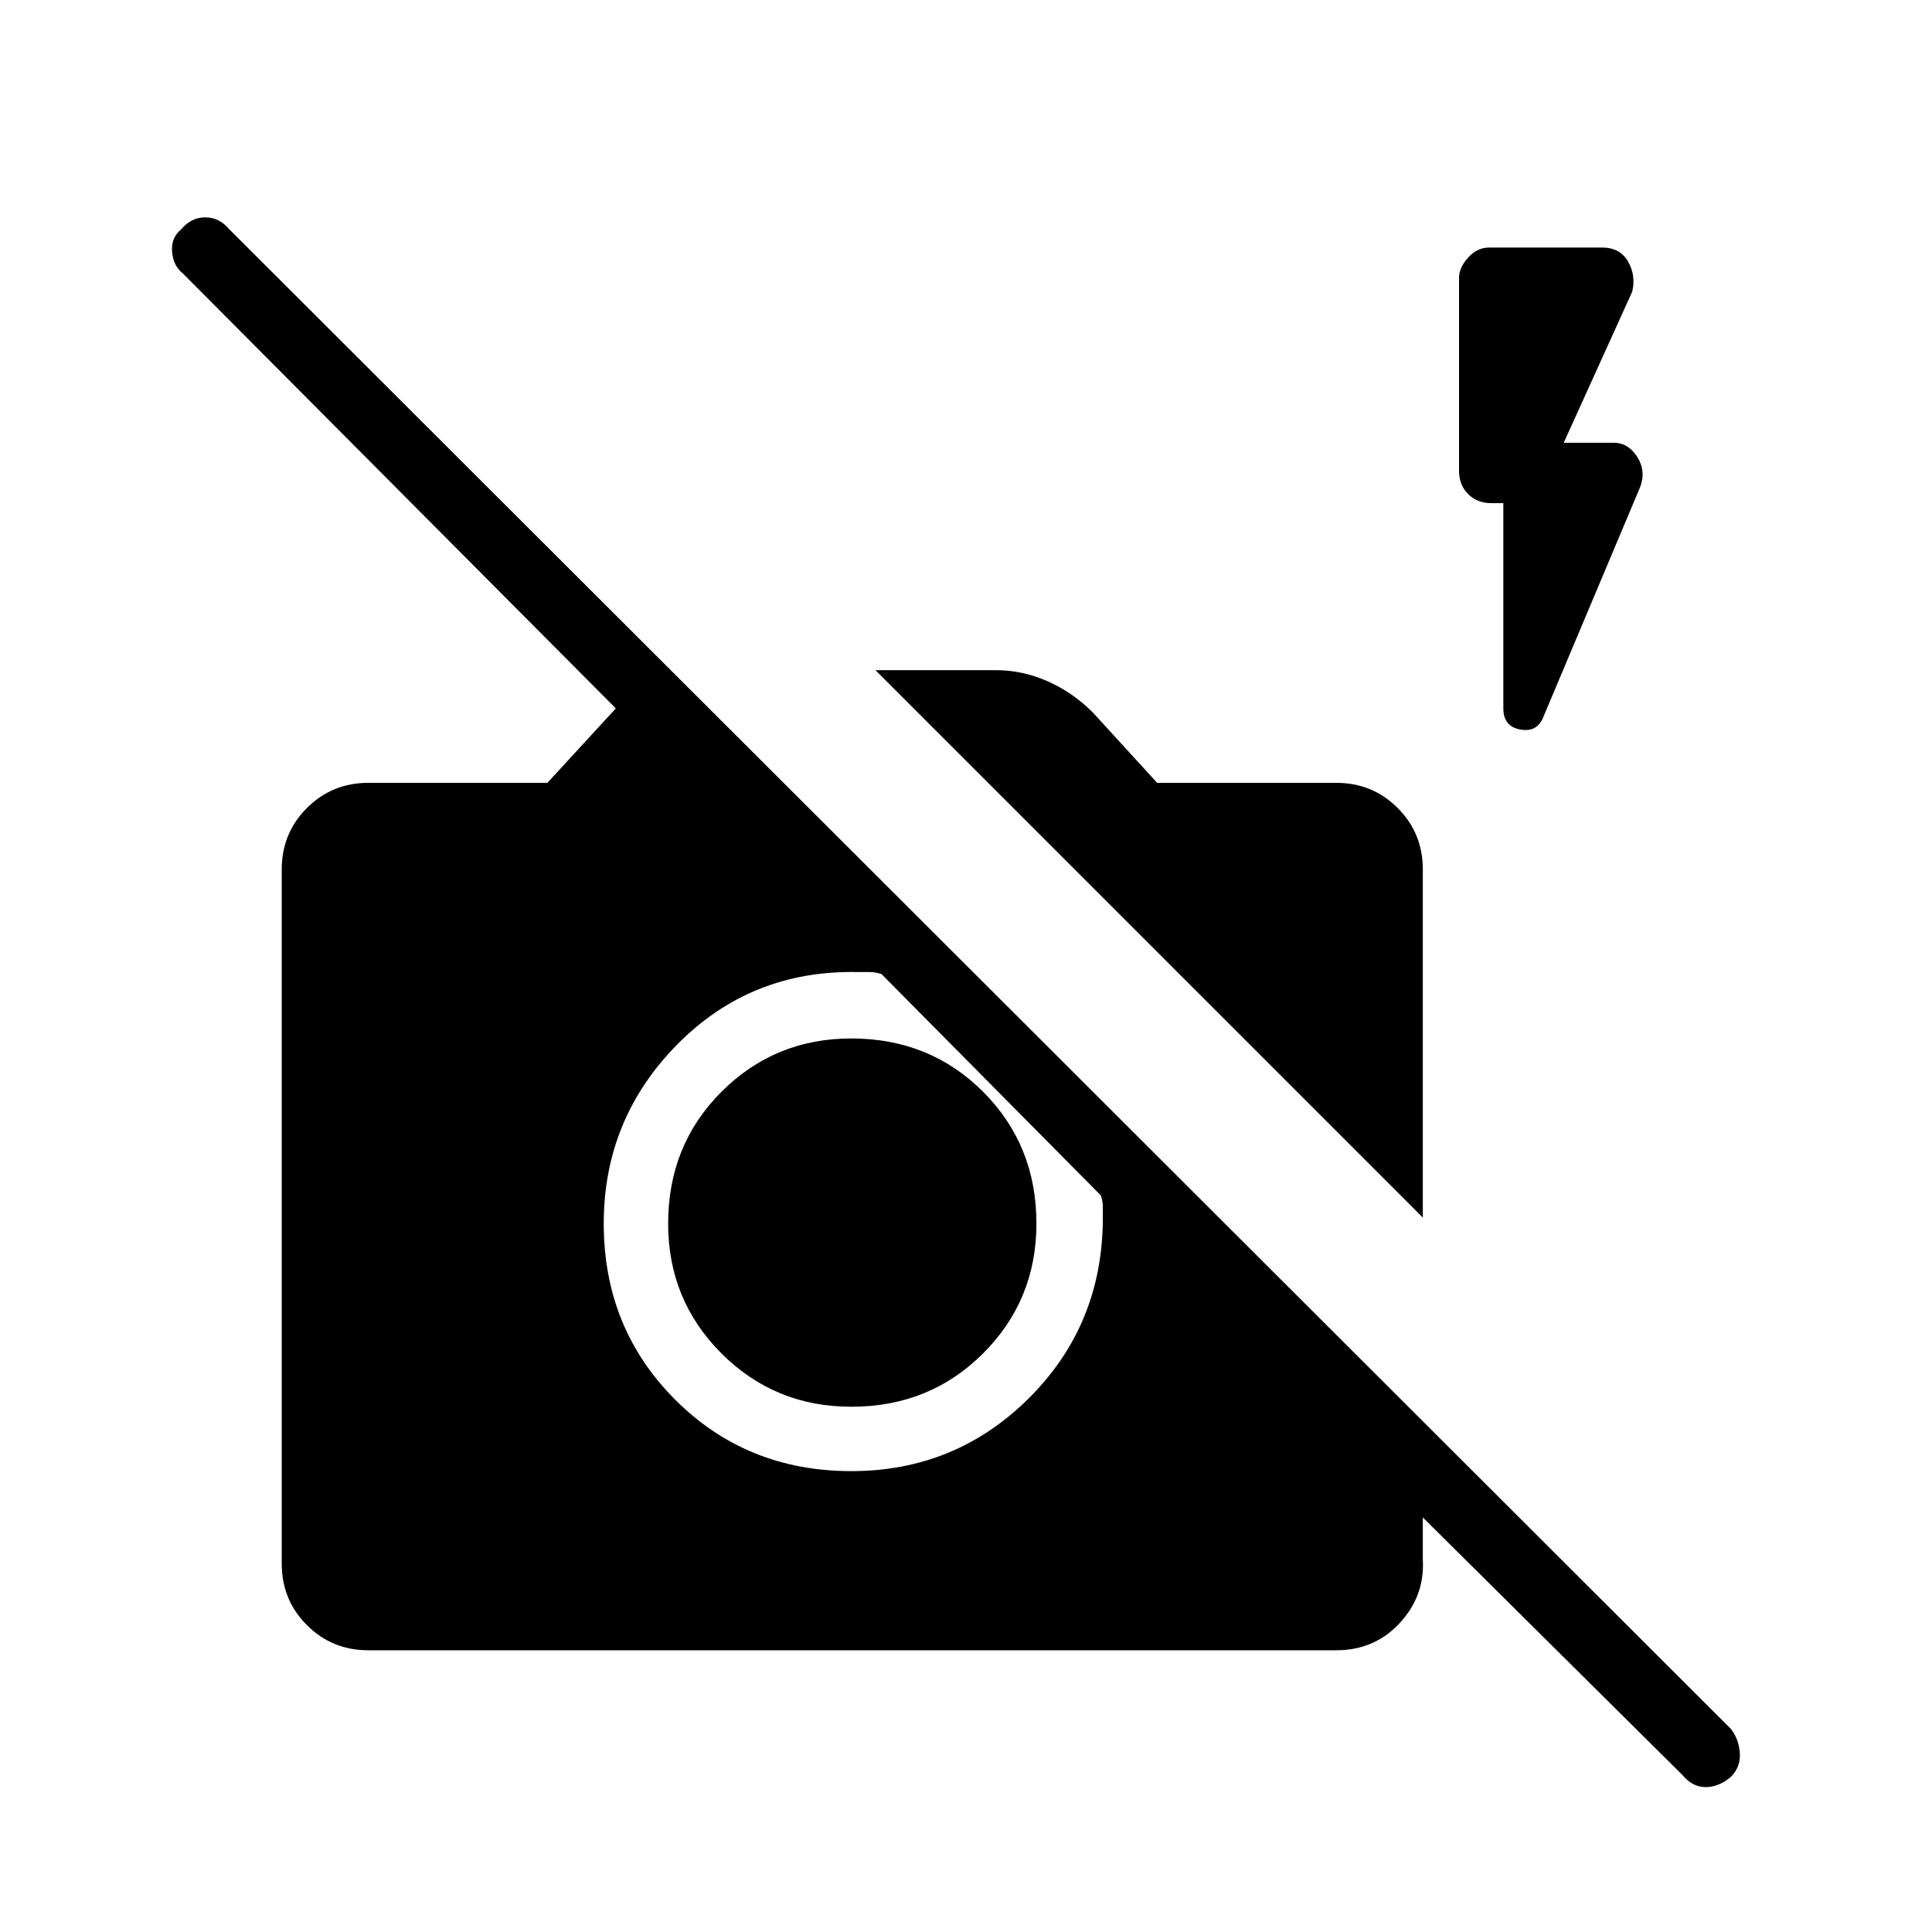 <svg xmlns="http://www.w3.org/2000/svg" height="40" width="40"><path d="M34.833 36.75 29.458 31.417V32.292Q29.5 33.042 28.979 33.604Q28.458 34.167 27.667 34.167H7.625Q6.875 34.167 6.354 33.646Q5.833 33.125 5.833 32.375V18Q5.833 17.25 6.354 16.729Q6.875 16.208 7.625 16.208H11.333L12.75 14.667L3.792 5.667Q3.583 5.5 3.562 5.208Q3.542 4.917 3.75 4.75Q3.958 4.5 4.25 4.5Q4.542 4.5 4.75 4.75L35.833 35.792Q36 36 36.021 36.292Q36.042 36.583 35.833 36.792Q35.583 37 35.312 37Q35.042 37 34.833 36.75ZM18.25 20.167Q18.125 20.125 18 20.125Q17.875 20.125 17.75 20.125Q15.542 20.083 14.021 21.625Q12.5 23.167 12.5 25.333Q12.5 27.5 13.979 28.979Q15.458 30.458 17.625 30.458Q19.792 30.458 21.312 28.938Q22.833 27.417 22.833 25.208Q22.833 25.083 22.833 24.979Q22.833 24.875 22.792 24.75ZM17.625 29.125Q16.042 29.125 14.937 28.021Q13.833 26.917 13.833 25.333Q13.833 23.708 14.937 22.604Q16.042 21.5 17.625 21.5Q19.25 21.5 20.354 22.604Q21.458 23.708 21.458 25.333Q21.458 26.917 20.354 28.021Q19.25 29.125 17.625 29.125ZM29.458 25.208 18.125 13.875H20.625Q21.167 13.875 21.688 14.104Q22.208 14.333 22.625 14.75L23.958 16.208H27.667Q28.417 16.208 28.938 16.729Q29.458 17.25 29.458 18ZM31.125 10.417H30.875Q30.583 10.417 30.396 10.229Q30.208 10.042 30.208 9.75V5.75Q30.208 5.542 30.396 5.333Q30.583 5.125 30.833 5.125H33.167Q33.542 5.125 33.708 5.417Q33.875 5.708 33.792 6.042L32.375 9.167H33.417Q33.708 9.167 33.896 9.458Q34.083 9.75 33.958 10.083L31.958 14.833Q31.833 15.167 31.479 15.104Q31.125 15.042 31.125 14.667Z"/></svg>